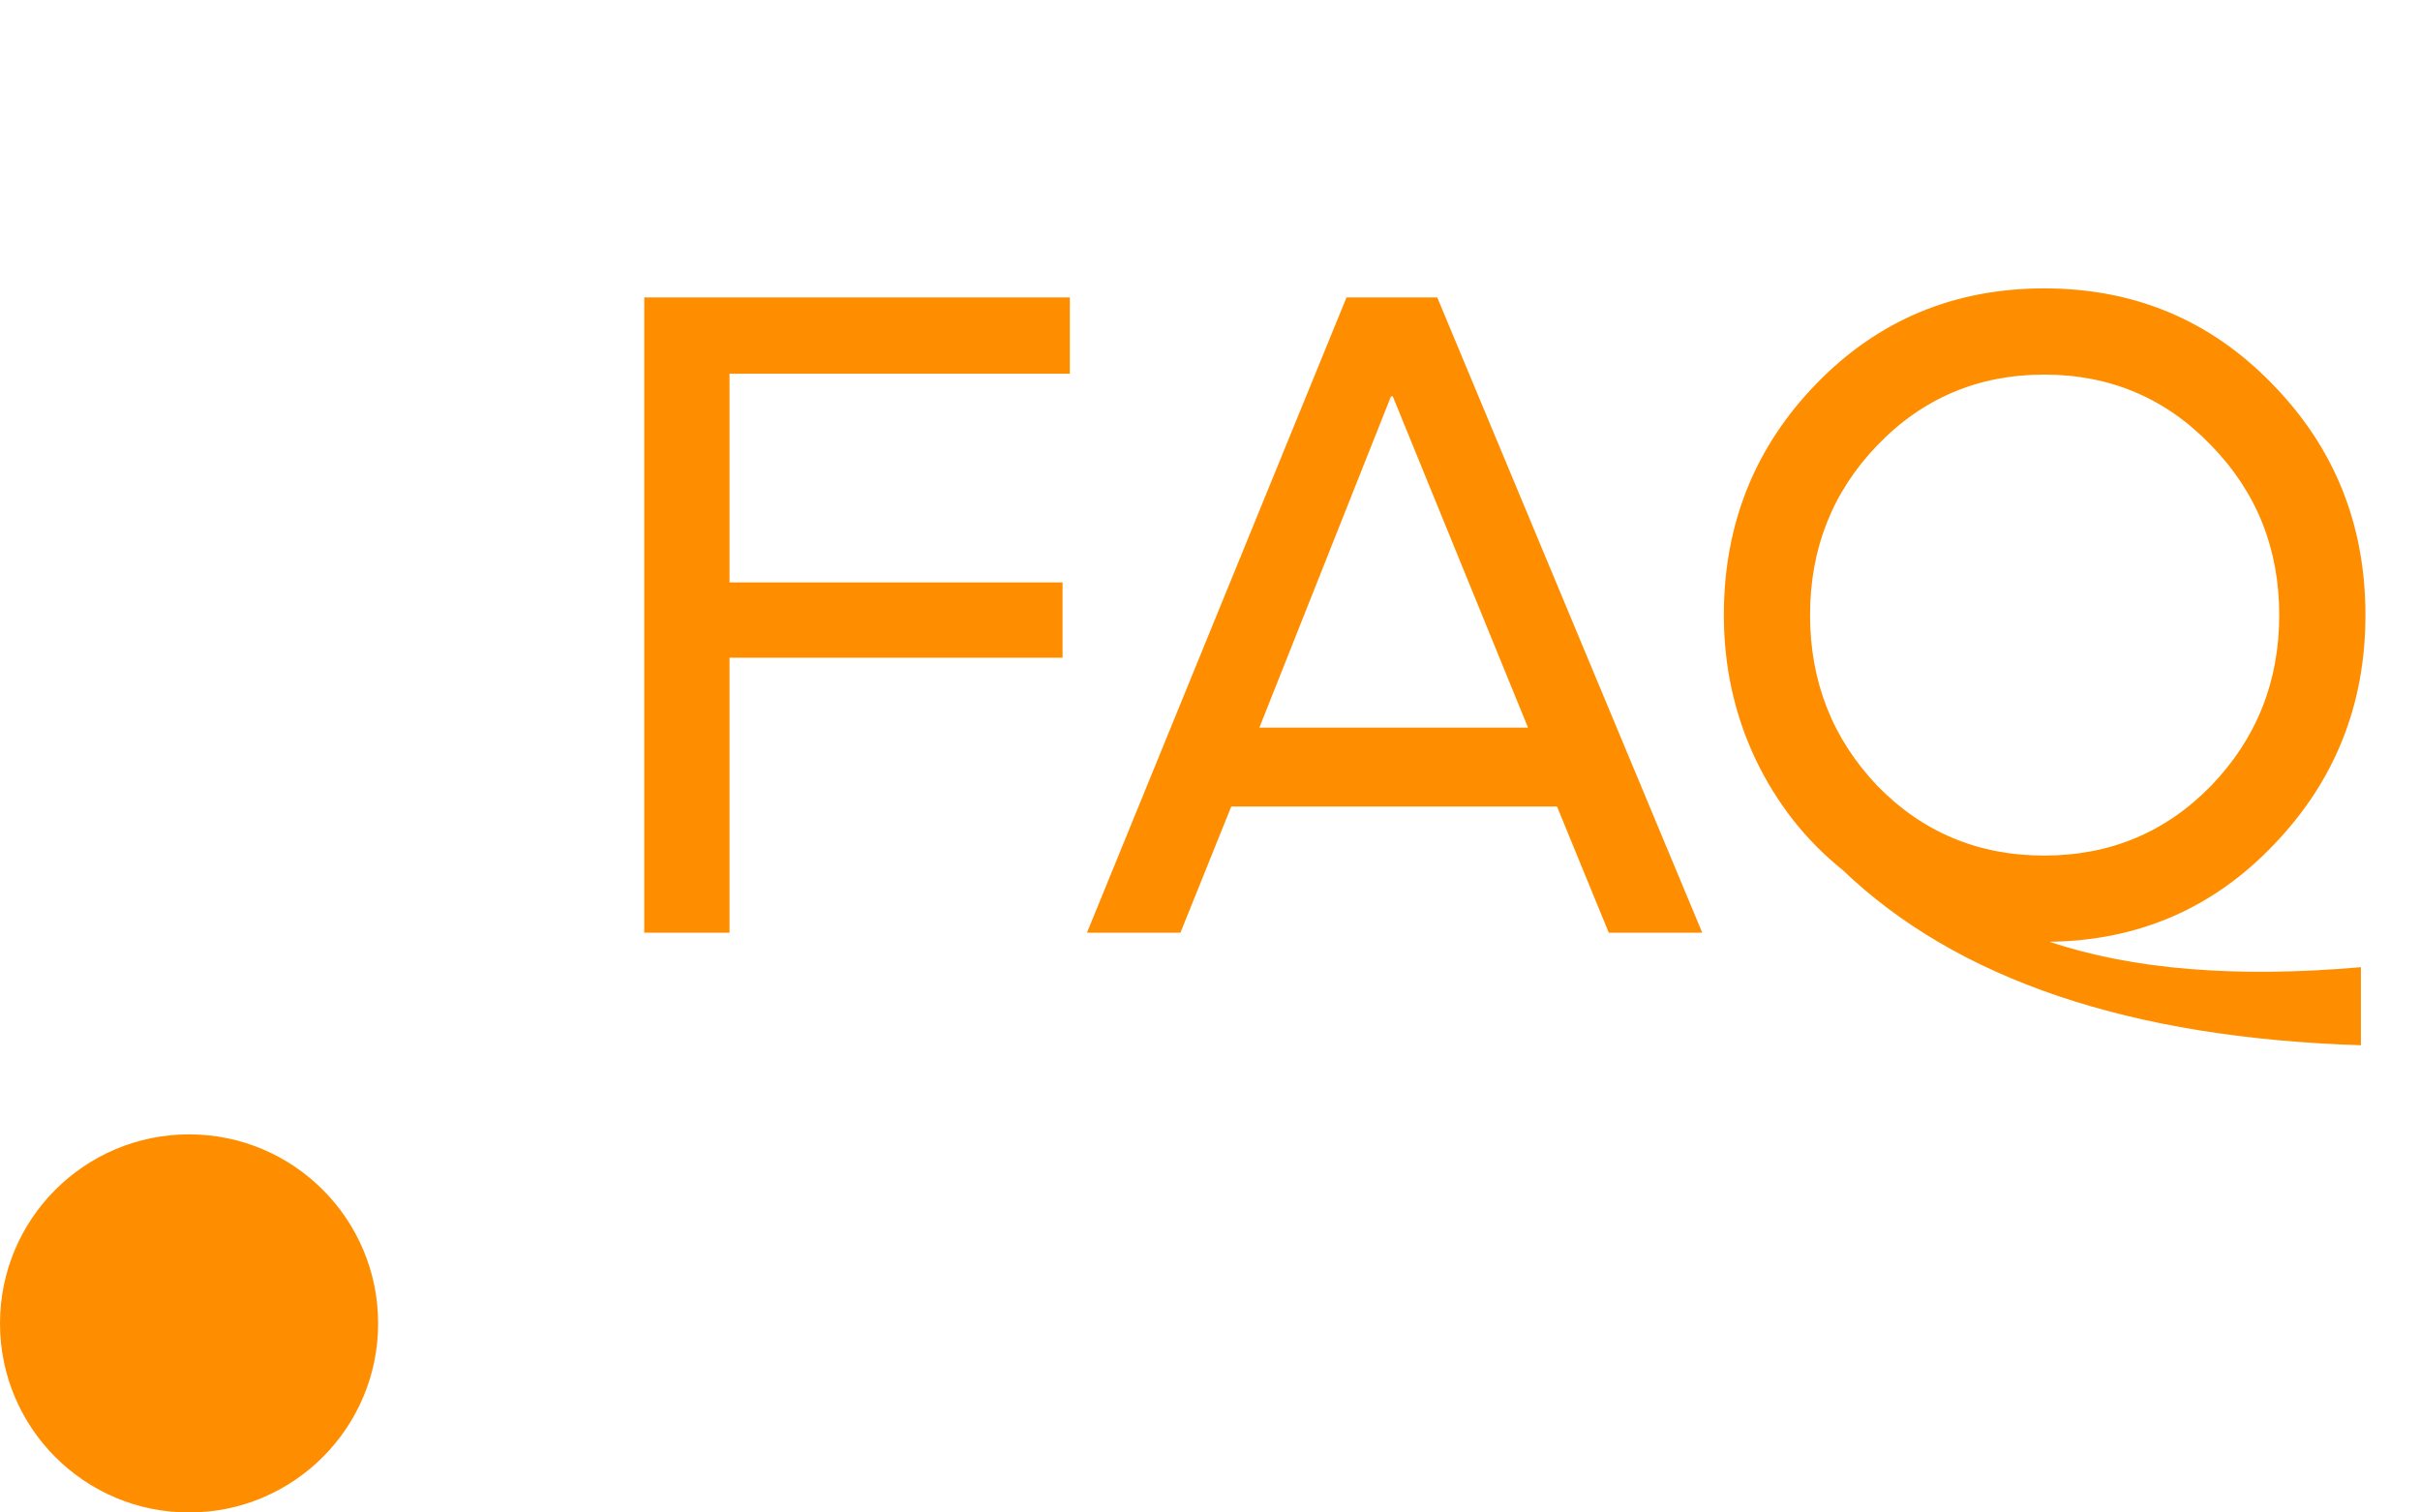 <svg width="96" height="60" viewBox="0 0 96 60" fill="none" xmlns="http://www.w3.org/2000/svg">
<circle cx="7.5" cy="52.5" r="7.5" fill="#FF8D00"/>
<path d="M25.556 37V11.8H42.44V14.824H28.94V23.104H42.152V26.092H28.94V37H25.556ZM43.119 37L53.415 11.8H57.015L67.527 37H63.819L61.767 31.996H48.843L46.827 37H43.119ZM49.959 28.864H60.615L55.251 15.724H55.179L49.959 28.864ZM81.308 37.36C84.596 38.464 88.712 38.8 93.656 38.368V41.464C84.488 41.176 77.636 38.86 73.1 34.516C71.636 33.34 70.484 31.876 69.644 30.124C68.804 28.348 68.384 26.44 68.384 24.4C68.384 20.8 69.608 17.74 72.056 15.22C74.504 12.7 77.516 11.44 81.092 11.44C84.668 11.44 87.68 12.7 90.128 15.22C92.6 17.74 93.836 20.8 93.836 24.4C93.836 27.952 92.624 30.988 90.2 33.508C87.8 36.028 84.836 37.312 81.308 37.36ZM87.716 17.668C85.916 15.796 83.708 14.86 81.092 14.86C78.476 14.86 76.268 15.796 74.468 17.668C72.692 19.516 71.804 21.76 71.804 24.4C71.804 27.04 72.692 29.296 74.468 31.168C76.268 33.016 78.476 33.94 81.092 33.94C83.708 33.94 85.916 33.016 87.716 31.168C89.516 29.296 90.416 27.04 90.416 24.4C90.416 21.76 89.516 19.516 87.716 17.668Z" fill="#FF8D00"/>
</svg>
